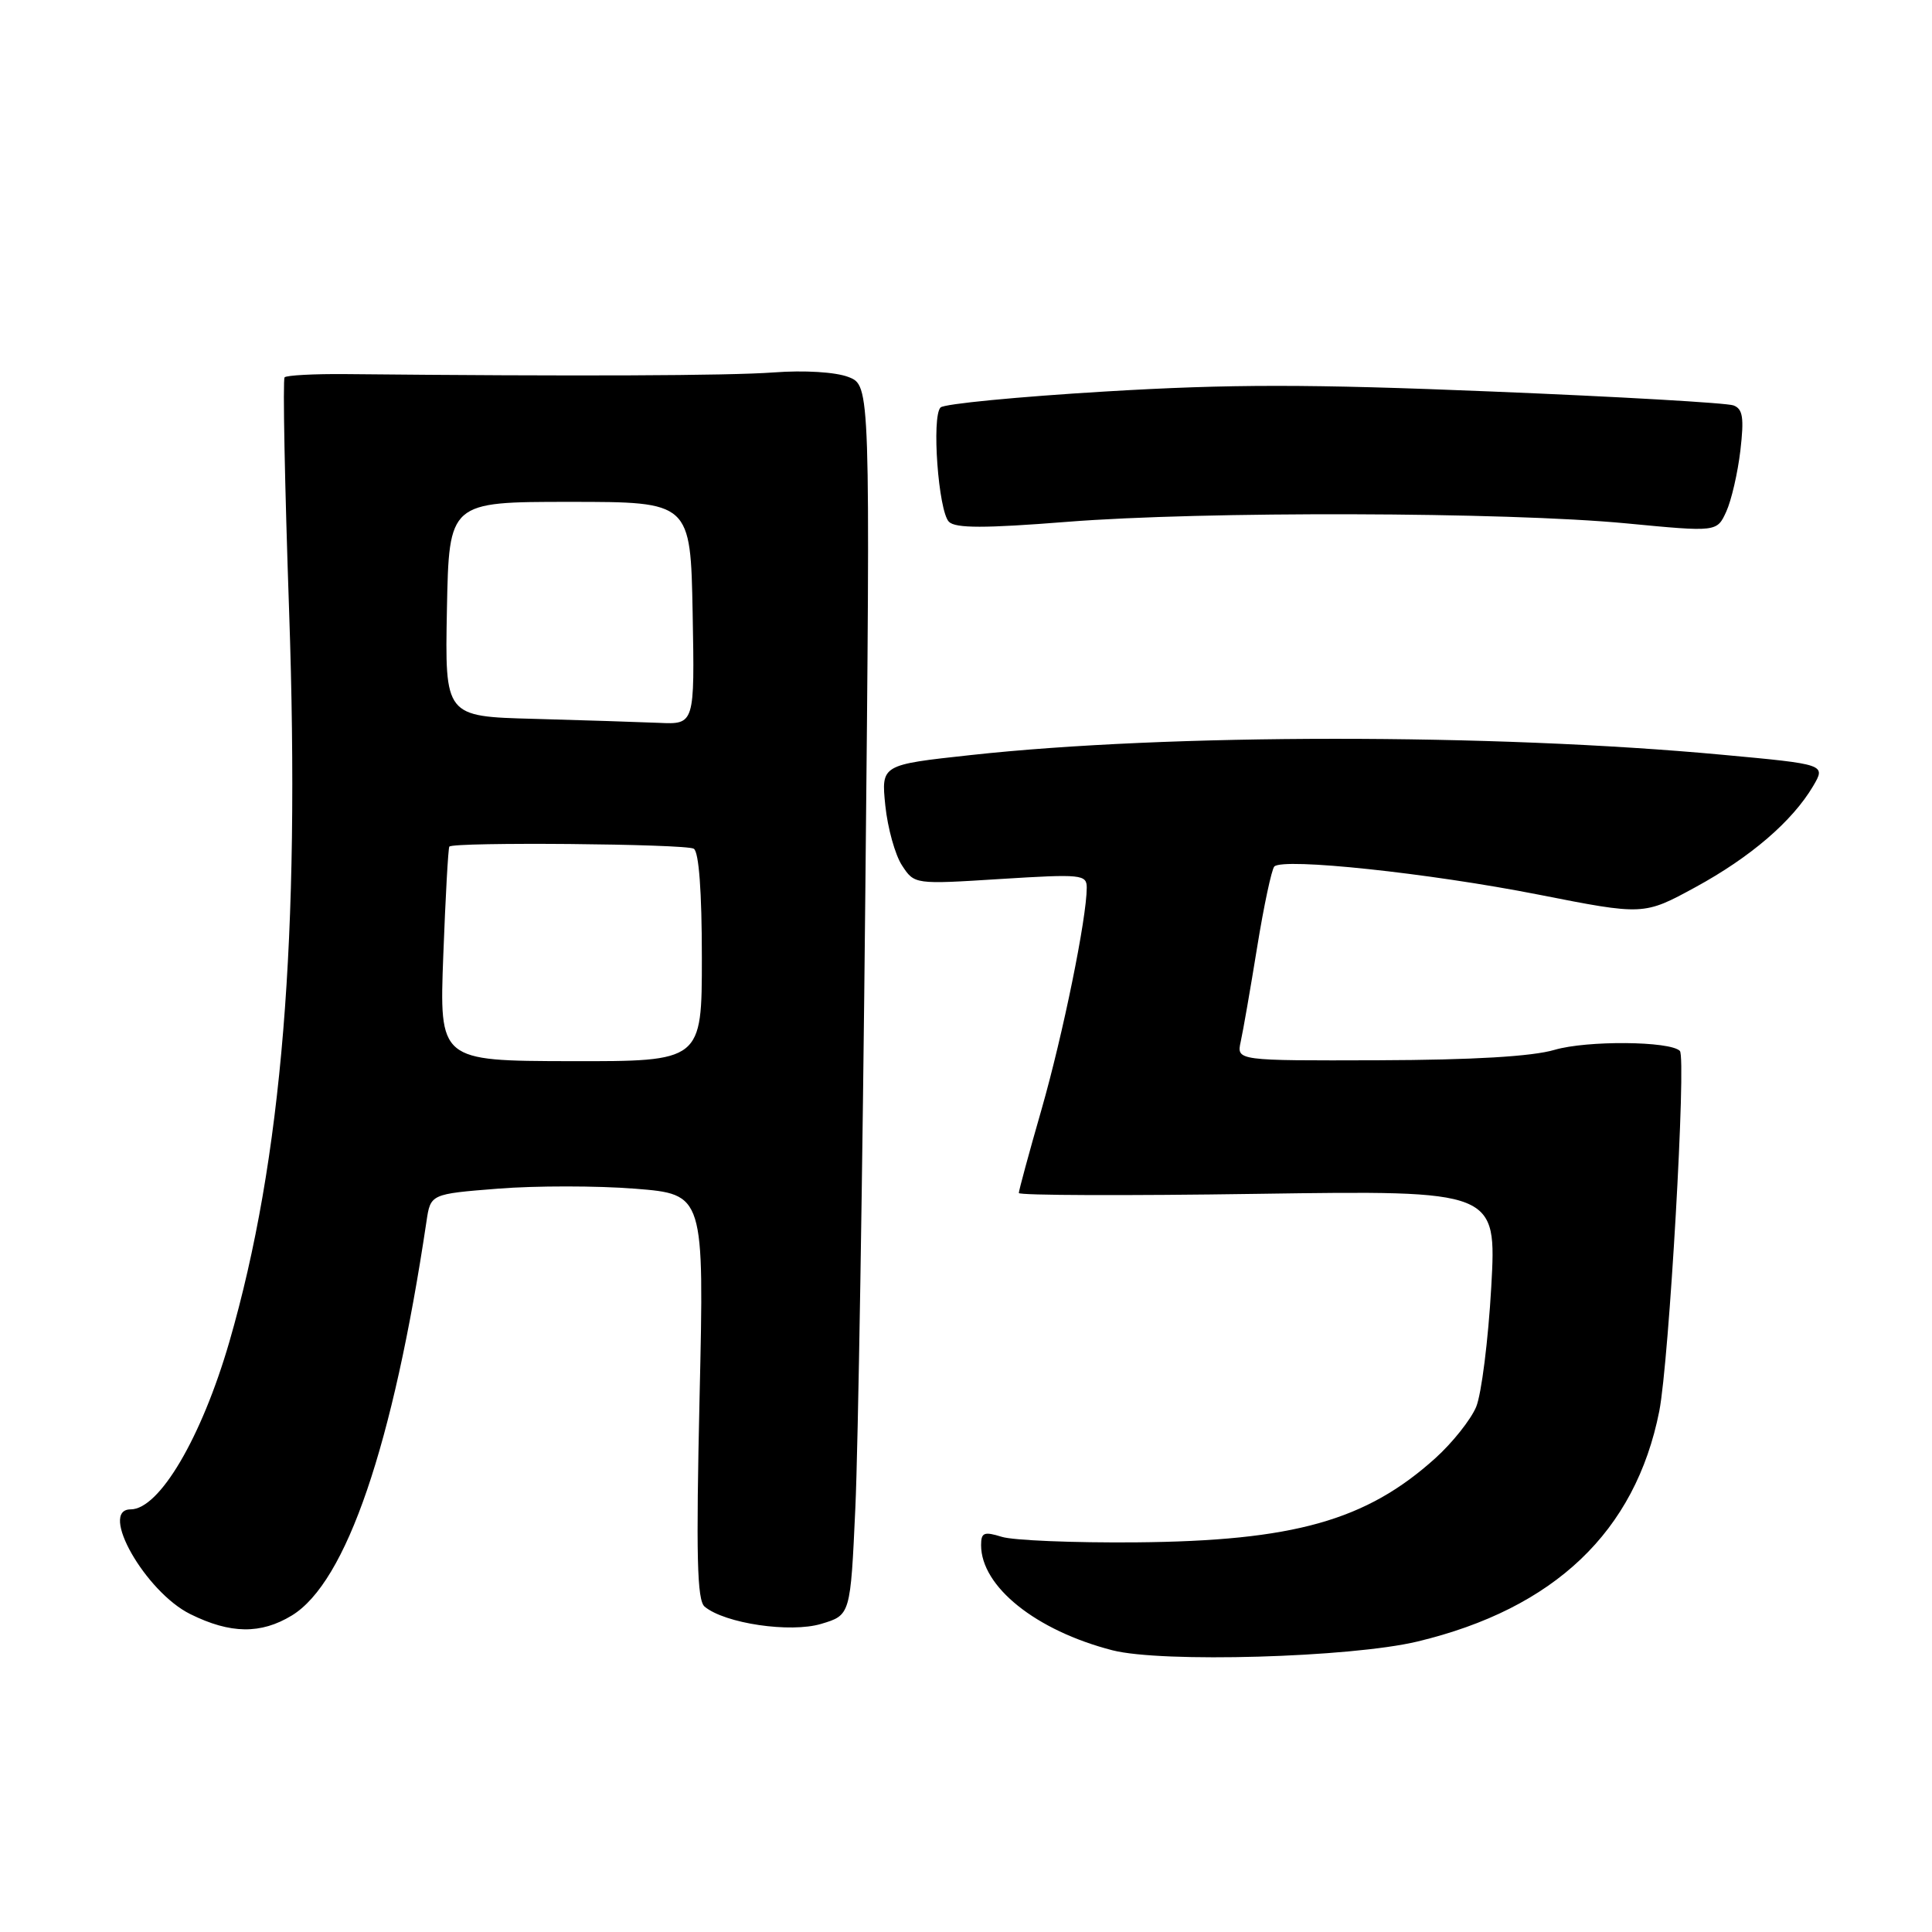 <?xml version="1.0" encoding="UTF-8" standalone="no"?>
<!DOCTYPE svg PUBLIC "-//W3C//DTD SVG 1.1//EN" "http://www.w3.org/Graphics/SVG/1.1/DTD/svg11.dtd" >
<svg xmlns="http://www.w3.org/2000/svg" xmlns:xlink="http://www.w3.org/1999/xlink" version="1.1" viewBox="0 0 256 256">
 <g >
 <path fill="currentColor"
d=" M 187.82 217.51 C 205.98 213.15 216.69 202.95 219.86 187.00 C 221.17 180.36 223.47 140.14 222.59 139.25 C 221.28 137.94 210.29 137.85 205.99 139.11 C 203.02 139.99 195.14 140.45 182.68 140.49 C 163.85 140.55 163.85 140.55 164.40 138.03 C 164.71 136.64 165.69 131.00 166.58 125.50 C 167.47 120.00 168.50 115.20 168.85 114.82 C 170.00 113.63 189.37 115.69 203.80 118.53 C 217.80 121.29 217.80 121.29 224.65 117.56 C 231.97 113.57 237.49 108.82 240.25 104.16 C 241.94 101.28 241.94 101.28 228.22 100.01 C 197.74 97.18 154.80 97.19 128.63 100.05 C 116.76 101.34 116.76 101.34 117.31 106.75 C 117.62 109.72 118.61 113.29 119.52 114.67 C 121.17 117.19 121.17 117.19 132.58 116.47 C 143.32 115.80 144.00 115.87 144.00 117.63 C 143.99 121.68 140.86 137.04 138.01 147.00 C 136.35 152.77 135.00 157.76 135.00 158.08 C 135.00 158.40 149.24 158.45 166.65 158.19 C 198.31 157.73 198.31 157.73 197.60 170.53 C 197.20 177.58 196.30 184.73 195.60 186.42 C 194.89 188.11 192.46 191.17 190.20 193.21 C 181.02 201.49 171.43 204.19 150.50 204.37 C 142.25 204.44 134.26 204.11 132.75 203.64 C 130.39 202.91 130.00 203.06 130.00 204.74 C 130.00 210.24 137.27 216.06 147.40 218.67 C 153.94 220.35 178.96 219.63 187.82 217.51 Z  M 38.67 214.06 C 45.89 209.66 52.09 191.50 56.51 161.85 C 57.05 158.21 57.05 158.21 66.03 157.50 C 70.96 157.11 79.12 157.11 84.16 157.51 C 93.31 158.24 93.31 158.24 92.70 185.03 C 92.22 206.19 92.36 212.05 93.37 212.89 C 96.05 215.12 104.73 216.40 108.82 215.17 C 112.69 214.01 112.69 214.01 113.34 199.76 C 113.70 191.92 114.30 155.25 114.66 118.29 C 115.33 51.08 115.33 51.08 112.41 49.95 C 110.71 49.30 106.59 49.04 102.50 49.35 C 96.51 49.79 76.34 49.87 45.83 49.57 C 41.61 49.53 37.96 49.73 37.71 50.00 C 37.46 50.27 37.73 64.22 38.31 81.00 C 39.80 124.18 37.38 153.65 30.39 177.80 C 26.70 190.51 21.11 200.00 17.31 200.00 C 13.04 200.00 19.27 210.94 25.22 213.88 C 30.53 216.51 34.56 216.56 38.67 214.06 Z  M 230.61 59.69 C 231.11 55.36 230.94 54.19 229.70 53.72 C 228.86 53.39 214.46 52.56 197.71 51.88 C 173.38 50.88 163.06 50.88 146.38 51.88 C 134.90 52.57 125.11 53.51 124.63 53.99 C 123.42 55.18 124.34 67.74 125.74 69.14 C 126.61 70.01 130.46 70.01 141.35 69.15 C 159.38 67.72 199.58 67.83 215.50 69.35 C 227.50 70.50 227.50 70.50 228.74 67.79 C 229.42 66.30 230.26 62.66 230.61 59.69 Z  M 58.74 126.54 C 59.03 118.82 59.39 112.36 59.54 112.18 C 60.08 111.54 90.88 111.81 91.93 112.46 C 92.61 112.88 93.00 118.16 93.00 126.88 C 93.00 140.64 93.00 140.64 75.60 140.61 C 58.21 140.57 58.21 140.57 58.74 126.54 Z  M 70.72 95.25 C 58.95 94.94 58.95 94.94 59.22 80.72 C 59.50 66.50 59.50 66.50 75.50 66.50 C 91.50 66.50 91.50 66.50 91.78 81.25 C 92.05 96.00 92.05 96.00 87.28 95.78 C 84.65 95.67 77.20 95.43 70.72 95.25 Z "/>
</g>
</svg>
